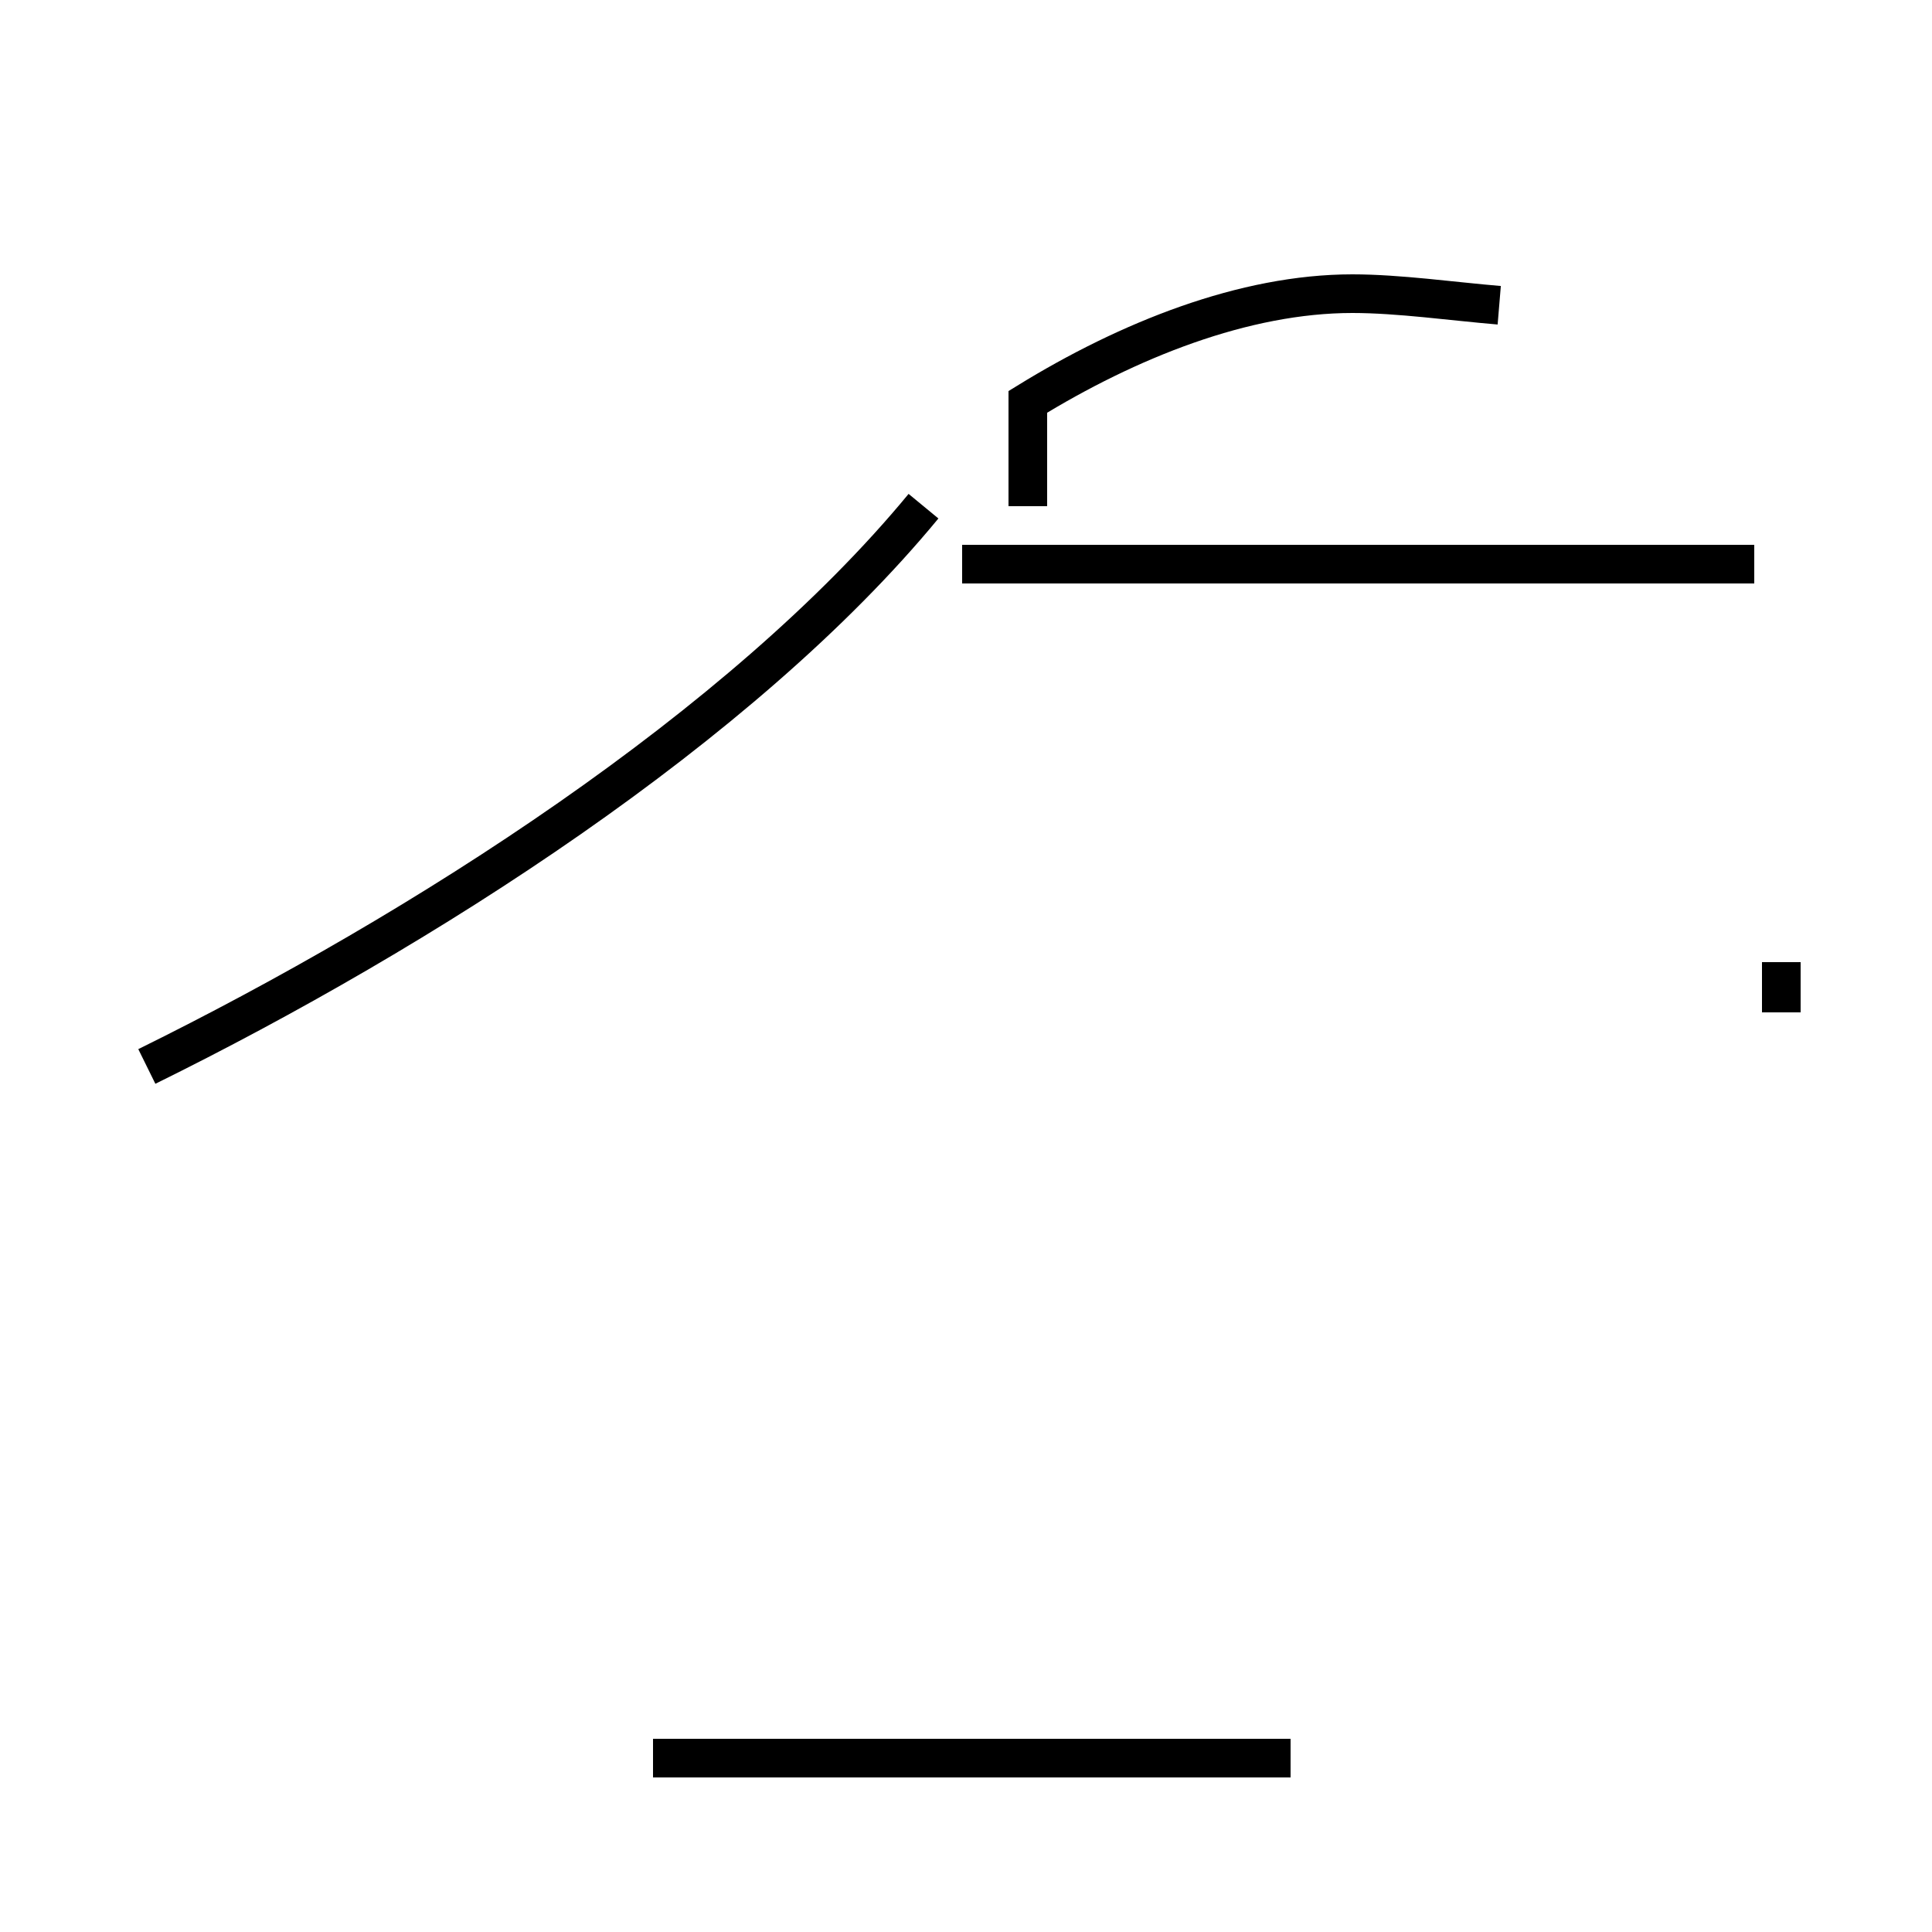<?xml version='1.0' encoding='utf8'?>
<svg viewBox="0.0 -44.0 50.0 50.0" version="1.1" xmlns="http://www.w3.org/2000/svg">
<rect x="0.0" y="-44.0" width="50.0" height="50.0" fill="#808080" stroke="none"/>
<rect x="-1000" y="-1000" width="2000" height="2000" stroke="white" fill="white"/>
<g style="fill:none; stroke:#000000;  stroke-width:1">
<path d="M 3.8 16.4 C 10.9 19.9 19.2 25.2 23.9 30.9 M 45.4 29.4 L 24.9 29.4 M 46.1 17.8 L 46.1 19.1 M 38.8 36.1 C 37.6 36.2 36.2 36.4 35.0 36.4 C 32.2 36.4 29.2 35.2 26.6 33.6 L 26.6 30.9 M 16.9 -1.5 L 33.4 -1.5 " transform="scale(1, -1)" />
</g>
</svg>